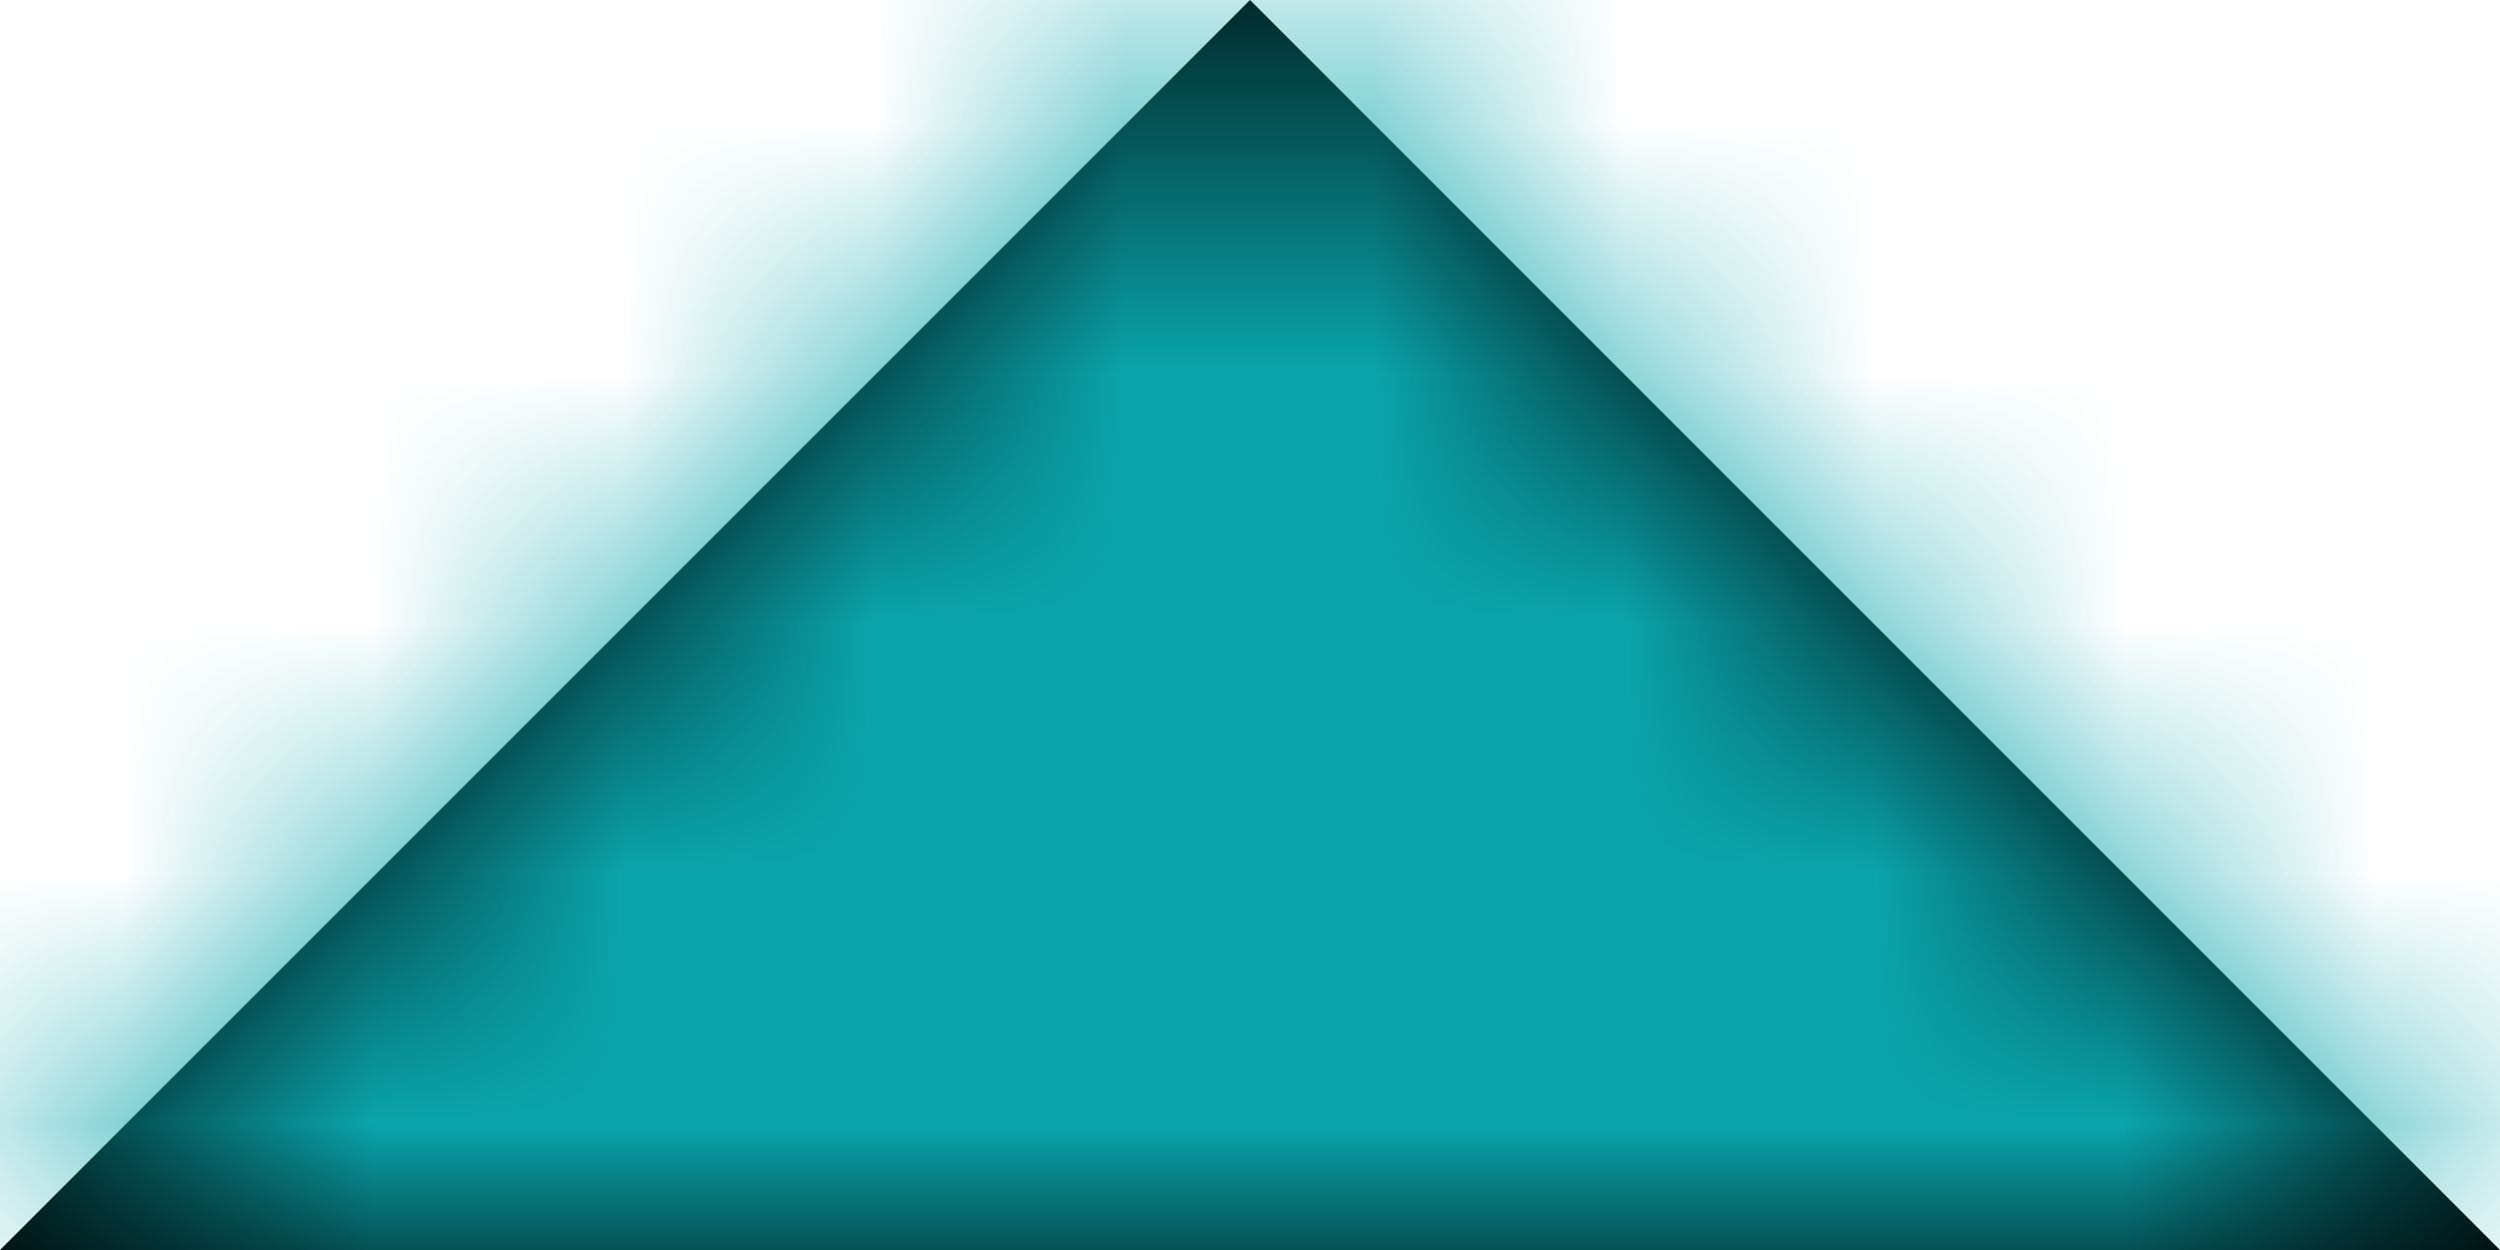 <?xml version="1.0" encoding="UTF-8"?>
<svg width="10px" height="5px" viewBox="0 0 10 5" version="1.1" xmlns="http://www.w3.org/2000/svg" xmlns:xlink="http://www.w3.org/1999/xlink">
    <!-- Generator: sketchtool 56.3 (101010) - https://sketch.com -->
    <title>32052E05-01FB-405E-80A0-BA727870B7A1</title>
    <desc>Created with sketchtool.</desc>
    <defs>
        <polygon id="path-1" points="7 10 12 15 17 10"></polygon>
    </defs>
    <g id="Guide" stroke="none" stroke-width="1" fill="none" fill-rule="evenodd">
        <g id="Form-Examples-2" transform="translate(-845, -2066)">
            <g id="Dropdown" transform="translate(150, 1883)">
                <g id="Dropdown_2" transform="translate(0, 130)">
                    <g id="Form/Material/Dropdown/Open">
                        <g id="Arrow_Drop_Down" transform="translate(700, 56) rotate(-180) translate(-700, -56) translate(688, 44)">
                            <polygon id="Bounds" points="0 0 24 0 24 24 0 24"></polygon>
                            <mask id="mask-2" fill="white">
                                <use xlink:href="#path-1"></use>
                            </mask>
                            <use id="Mask" fill="#000000" xlink:href="#path-1"></use>
                            <g id="↳-🎨Color" mask="url(#mask-2)" fill="#0AA5AB">
                                <rect id="●-Color" x="0" y="0" width="24" height="24"></rect>
                            </g>
                        </g>
                    </g>
                </g>
            </g>
        </g>
    </g>
</svg>